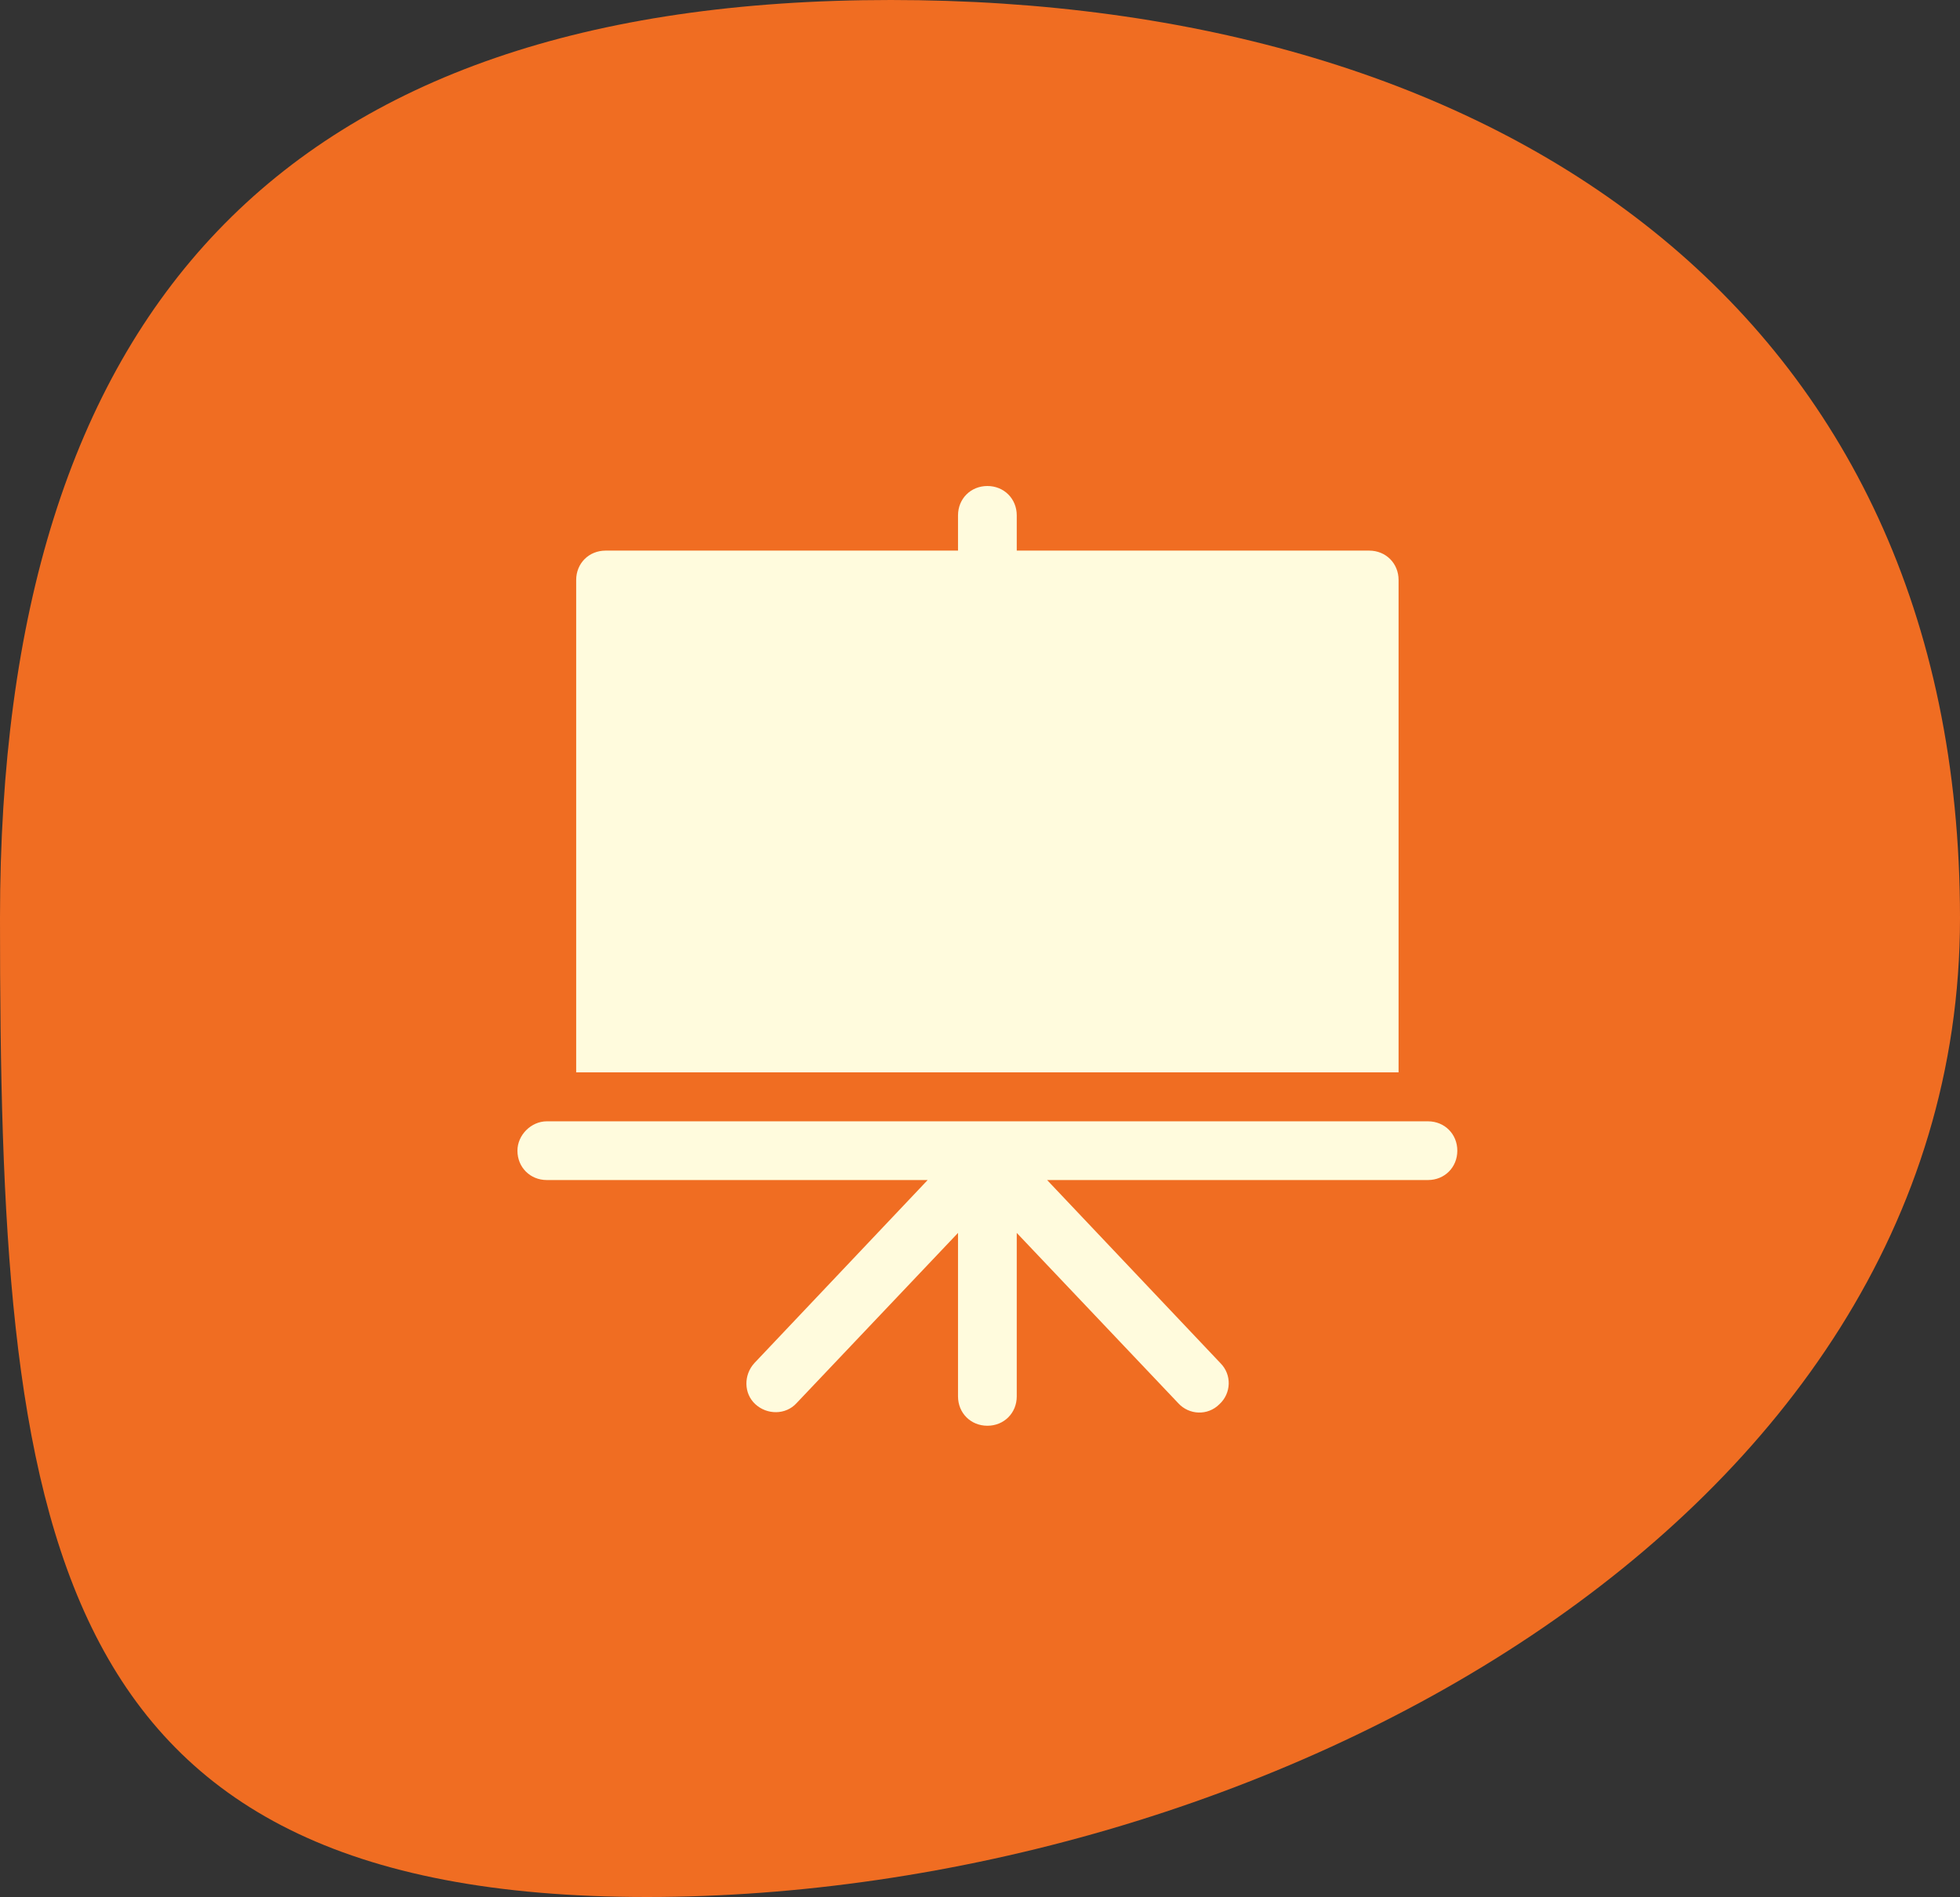 <?xml version="1.0" encoding="UTF-8"?>
<svg width="125px" height="121px" viewBox="0 0 125 121" version="1.1" xmlns="http://www.w3.org/2000/svg" xmlns:xlink="http://www.w3.org/1999/xlink">
    <rect x="0" y="0" width="125" height="121" fill="#333333" stroke="none"/>
    <!-- Generator: Sketch 53.2 (72643) - https://sketchapp.com -->
    <title>Group 32</title>
    <desc>Created with Sketch.</desc>
    <g id="Page-1" stroke="none" stroke-width="1" fill="none" fill-rule="evenodd">
        <g id="TutorEye---Landing-Page-2" transform="translate(-931, -3476)">
            <g id="Group-37" transform="translate(-18, 1006)">
                <g id="Group-12" transform="translate(176, 1407)">
                    <g id="Group-7" transform="translate(771, 1063)">
                        <g id="Group-34">
                            <g id="Group-32" transform="translate(2, 0)">
                                <path d="M41.261,121 C79.999,121 125,97.355 125,58.559 C125,19.763 95.545,0 56.807,0 C18.069,0 0,19.763 0,58.559 C0,97.355 2.523,121 41.261,121 Z" id="Oval-Copy-3" fill="#F06D22"></path>
                                <g id="white-board" transform="translate(33, 31)" fill="#FFFBDD" fill-rule="nonzero">
                                    <path d="M54.322,4.121 L31.844,4.121 L31.844,1.873 C31.844,0.812 31.032,0 29.971,0 C28.909,0 28.098,0.812 28.098,1.873 L28.098,4.121 L5.62,4.121 C4.558,4.121 3.746,4.933 3.746,5.994 L3.746,37.401 L56.195,37.401 L56.195,5.994 C56.195,4.933 55.383,4.121 54.322,4.121 Z" id="Path"></path>
                                    <path d="M58.068,40.523 L1.873,40.523 C0.874,40.523 0,41.397 0,42.396 C0,43.458 0.812,44.269 1.873,44.269 L26.162,44.269 L15.11,55.945 C14.423,56.695 14.423,57.881 15.173,58.568 C15.922,59.255 17.108,59.255 17.795,58.505 L28.098,47.641 L28.098,58.068 C28.098,59.13 28.909,59.941 29.971,59.941 C31.032,59.941 31.844,59.13 31.844,58.068 L31.844,47.641 L42.146,58.505 C42.833,59.255 44.02,59.317 44.769,58.568 C45.518,57.881 45.58,56.695 44.831,55.945 L33.78,44.269 L58.068,44.269 C59.13,44.269 59.941,43.458 59.941,42.396 C59.941,41.335 59.13,40.523 58.068,40.523 Z" id="Path"></path>
                                </g>
                            </g>
                        </g>
                    </g>
                </g>
            </g>
        </g>
    </g>
</svg>